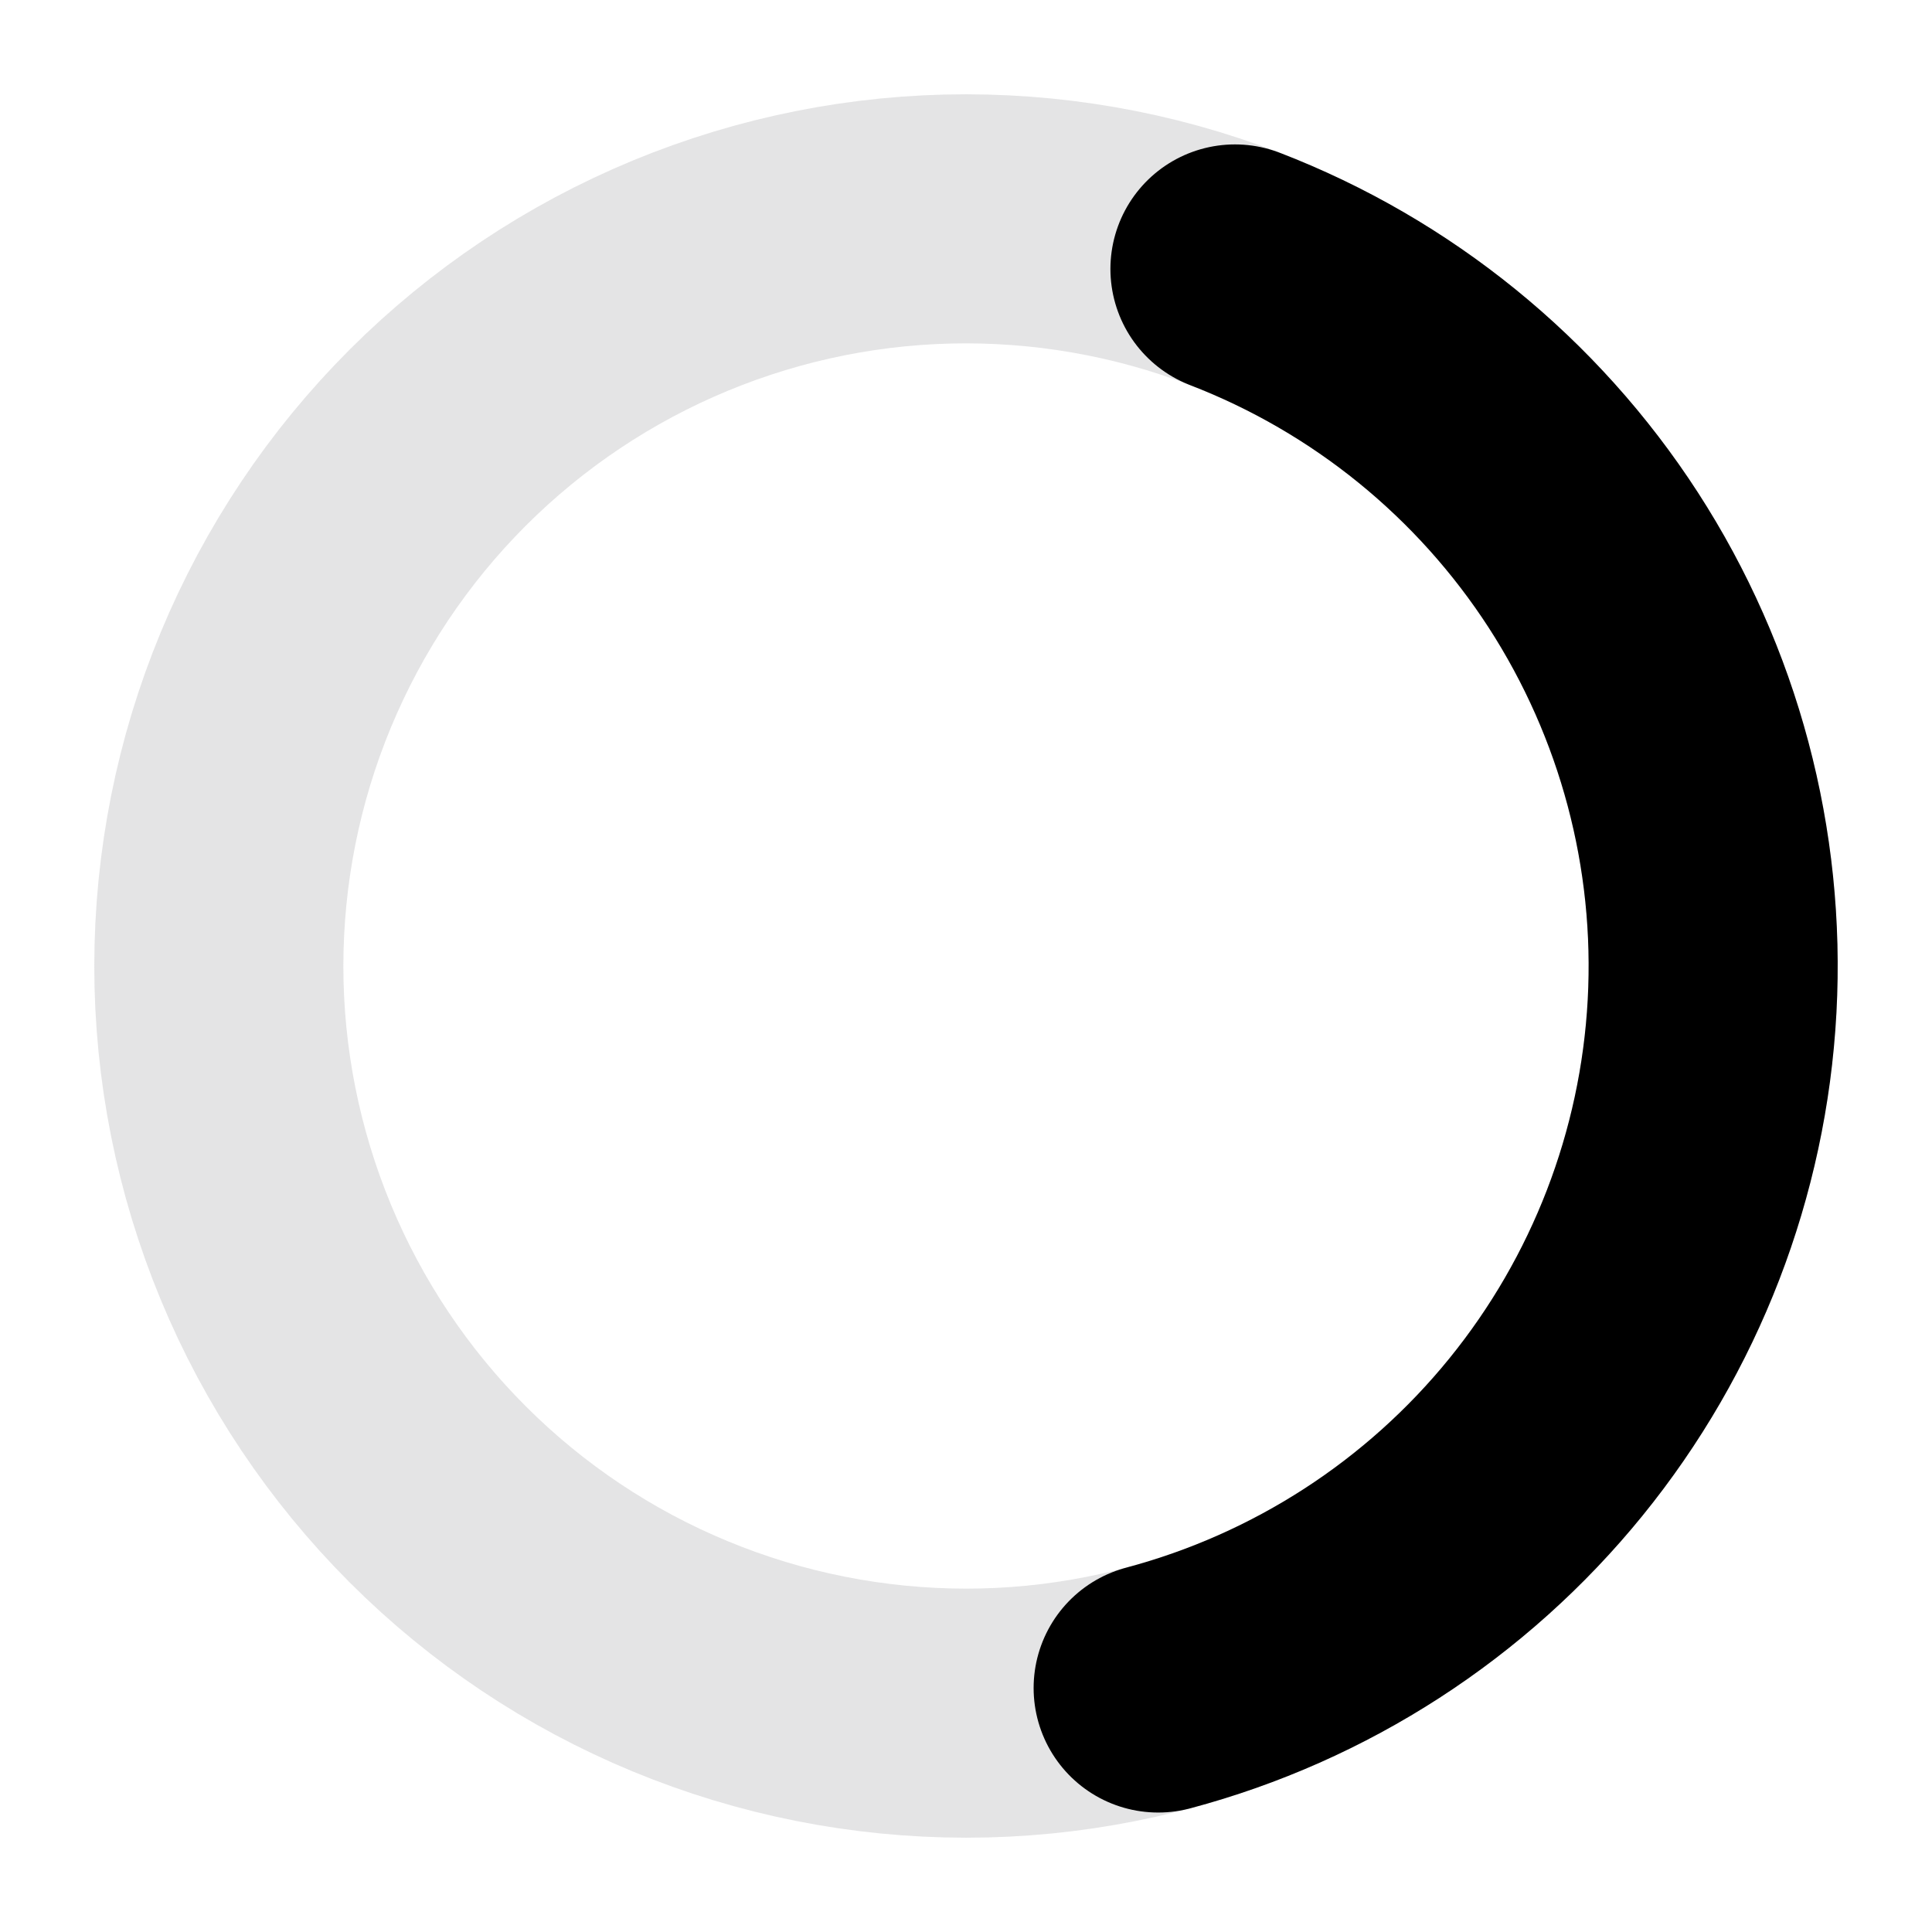 <svg xmlns="http://www.w3.org/2000/svg" width="24" height="24" viewBox="0 0 24 24" fill="none">
  <path d="M15.341 3.341C16.478 3.779 17.517 4.438 18.4 5.278C19.283 6.119 19.991 7.125 20.485 8.239C20.979 9.354 21.249 10.554 21.279 11.773C21.308 12.991 21.098 14.204 20.659 15.341C20.221 16.478 19.562 17.517 18.722 18.4C17.881 19.283 16.875 19.991 15.761 20.485C14.646 20.979 13.446 21.249 12.227 21.279C11.009 21.308 9.796 21.098 8.659 20.659C7.522 20.221 6.482 19.562 5.6 18.722C4.717 17.881 4.009 16.875 3.515 15.761C3.021 14.646 2.751 13.446 2.721 12.227C2.692 11.009 2.902 9.796 3.341 8.659C3.78 7.522 4.438 6.482 5.278 5.6C6.119 4.717 7.125 4.009 8.239 3.515C9.354 3.021 10.554 2.751 11.773 2.721C12.991 2.692 14.204 2.902 15.341 3.341L15.341 3.341Z" stroke="#787880" stroke-opacity="0.2" stroke-width="3.094"/>
  <path d="M15.341 3.341C17.169 4.046 18.728 5.313 19.793 6.958C20.857 8.604 21.374 10.544 21.268 12.501C21.162 14.459 20.439 16.332 19.203 17.853C17.967 19.374 16.281 20.465 14.387 20.969" stroke="currentColor" stroke-width="3.094" stroke-linecap="round"/>
</svg>
